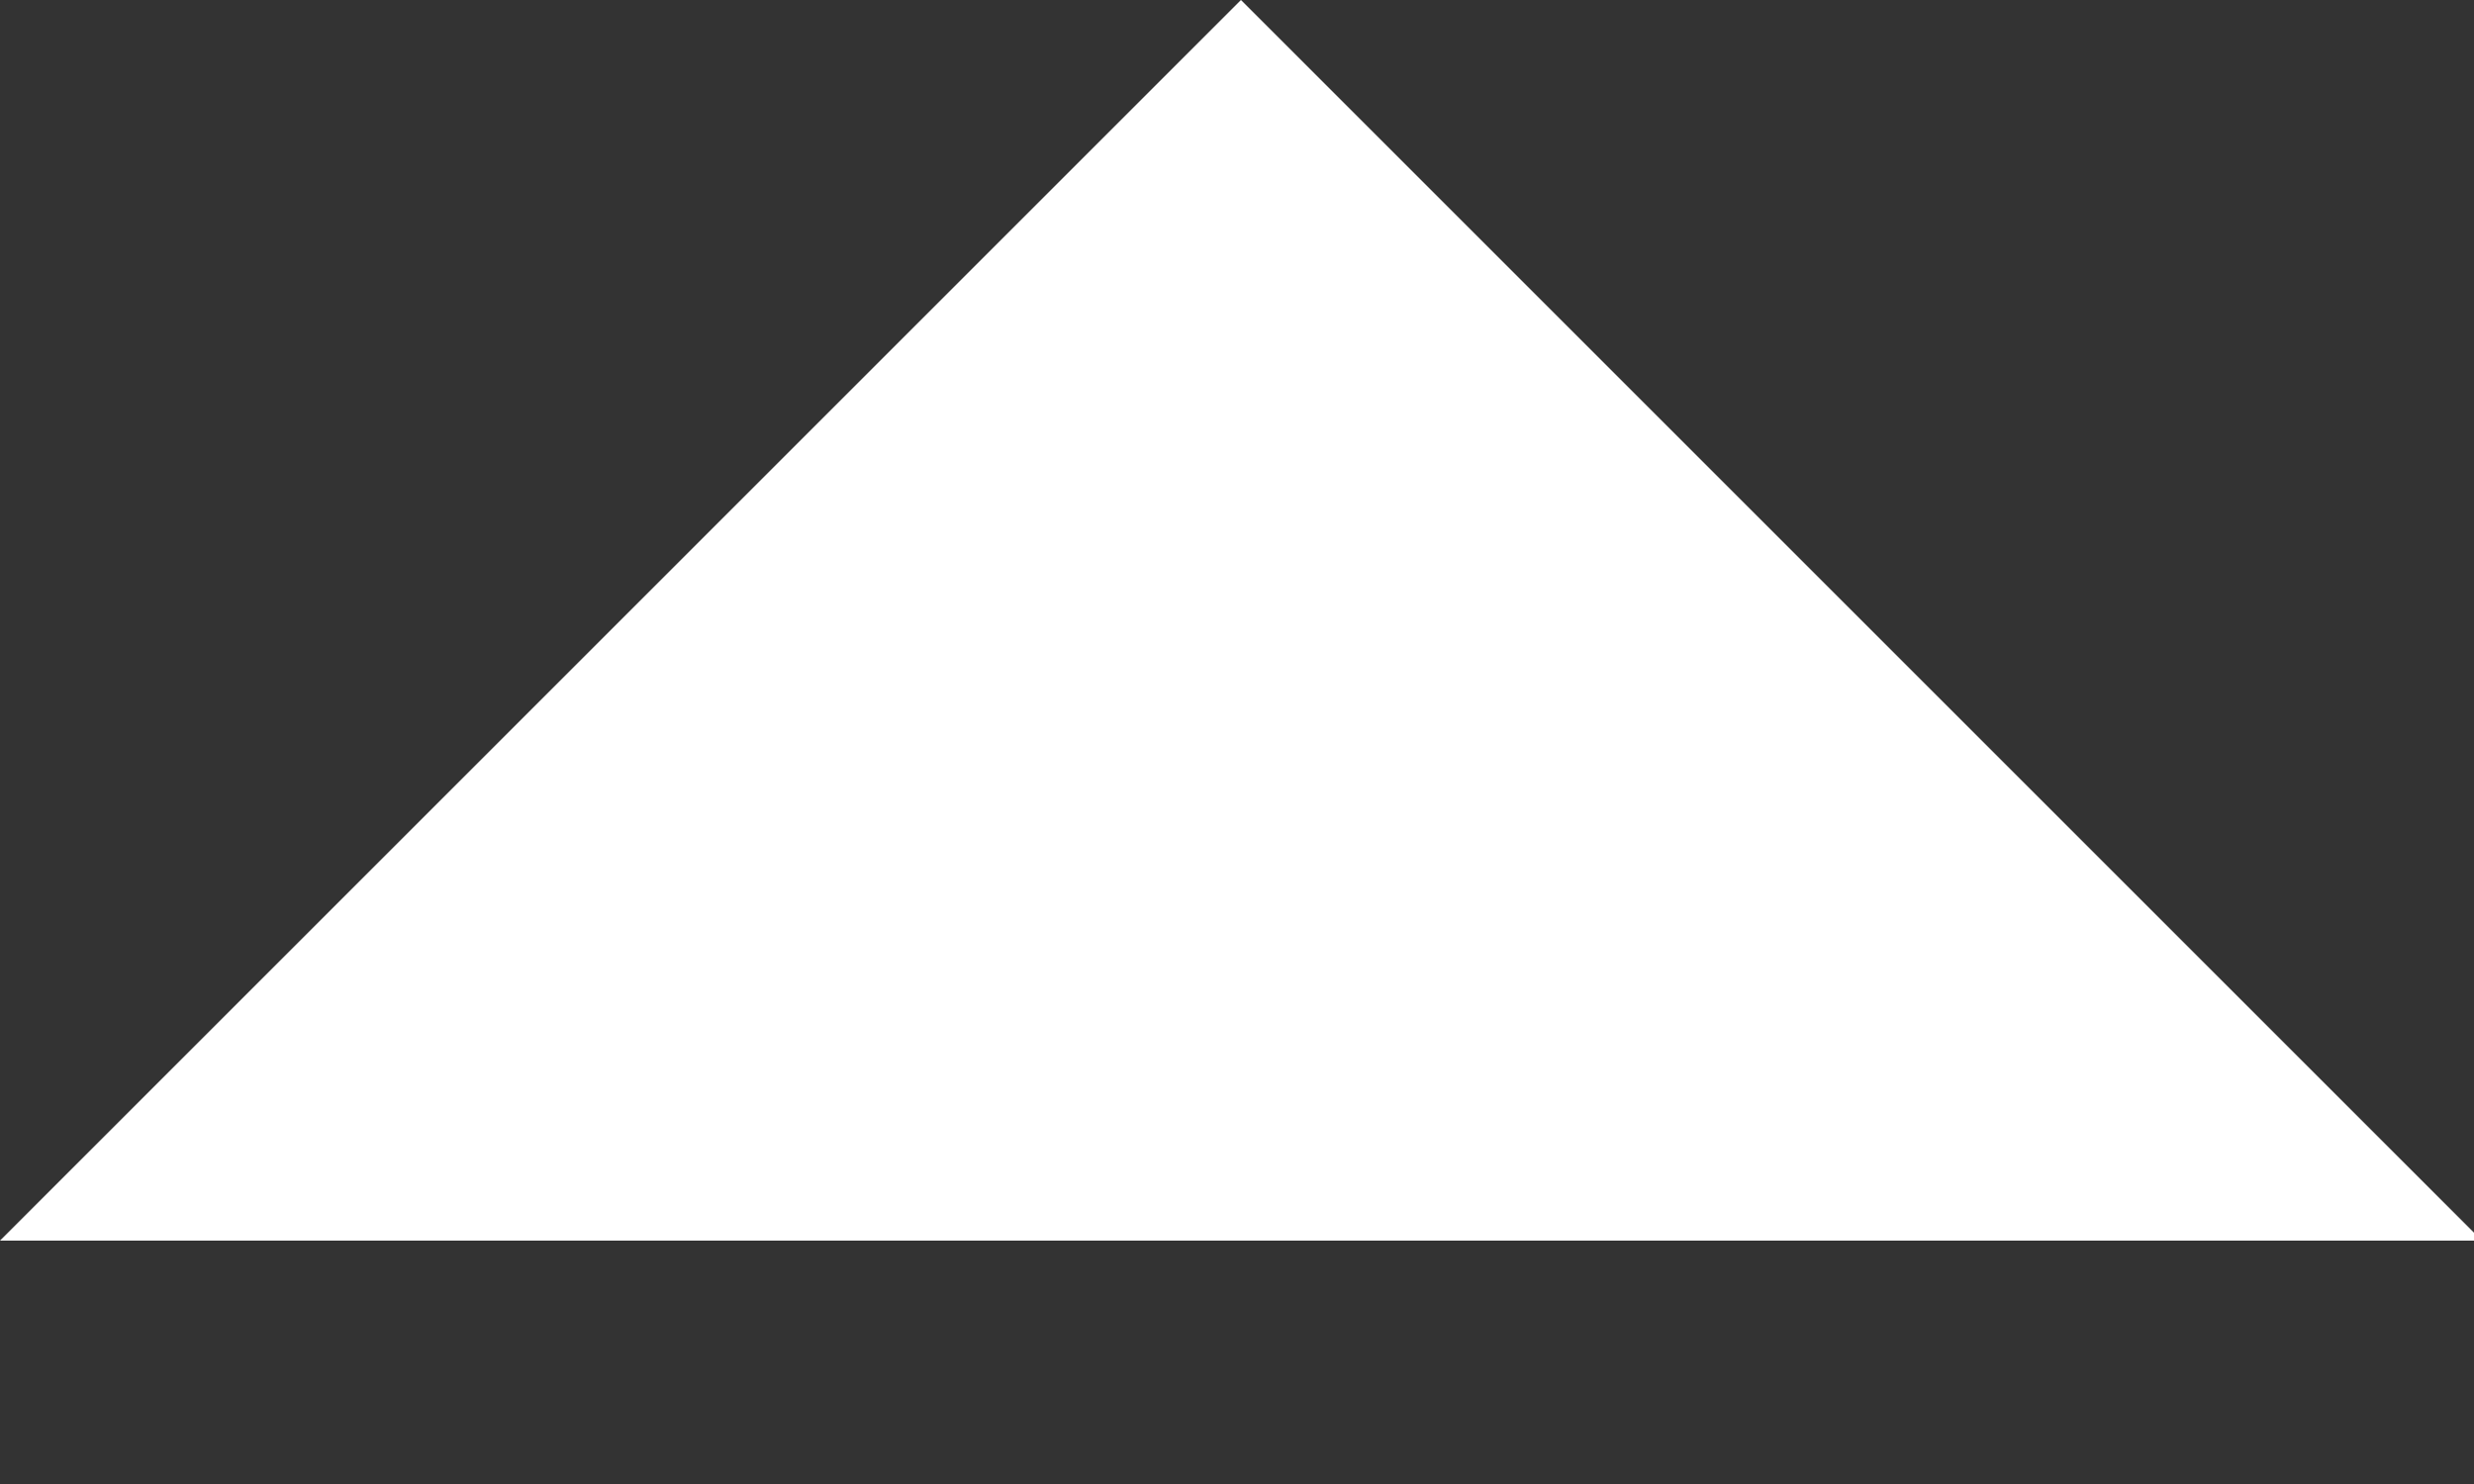 <?xml version="1.0" encoding="UTF-8"?>
<svg width="10px" height="6px" viewBox="0 0 10 6" version="1.1" xmlns="http://www.w3.org/2000/svg" xmlns:xlink="http://www.w3.org/1999/xlink">
    <rect x="0" y="0" width="10" height="6" fill="#333333" stroke="none"/>
    <!-- Generator: Sketch 54.1 (76490) - https://sketchapp.com -->
    <title>Up</title>
    <desc>Created with Sketch.</desc>
    <g id="Page-1" stroke="none" stroke-width="1" fill="none" fill-rule="evenodd">
        <g id="Group-7" transform="translate(-453, -380)" fill="#FFFFFF" fill-rule="nonzero">
            <g id="Group-6" transform="translate(453, 380)">
                <polygon id="Up" points="0 5.016 5.016 2.27373675e-13 10.032 5.016"></polygon>
            </g>
        </g>
    </g>
</svg>